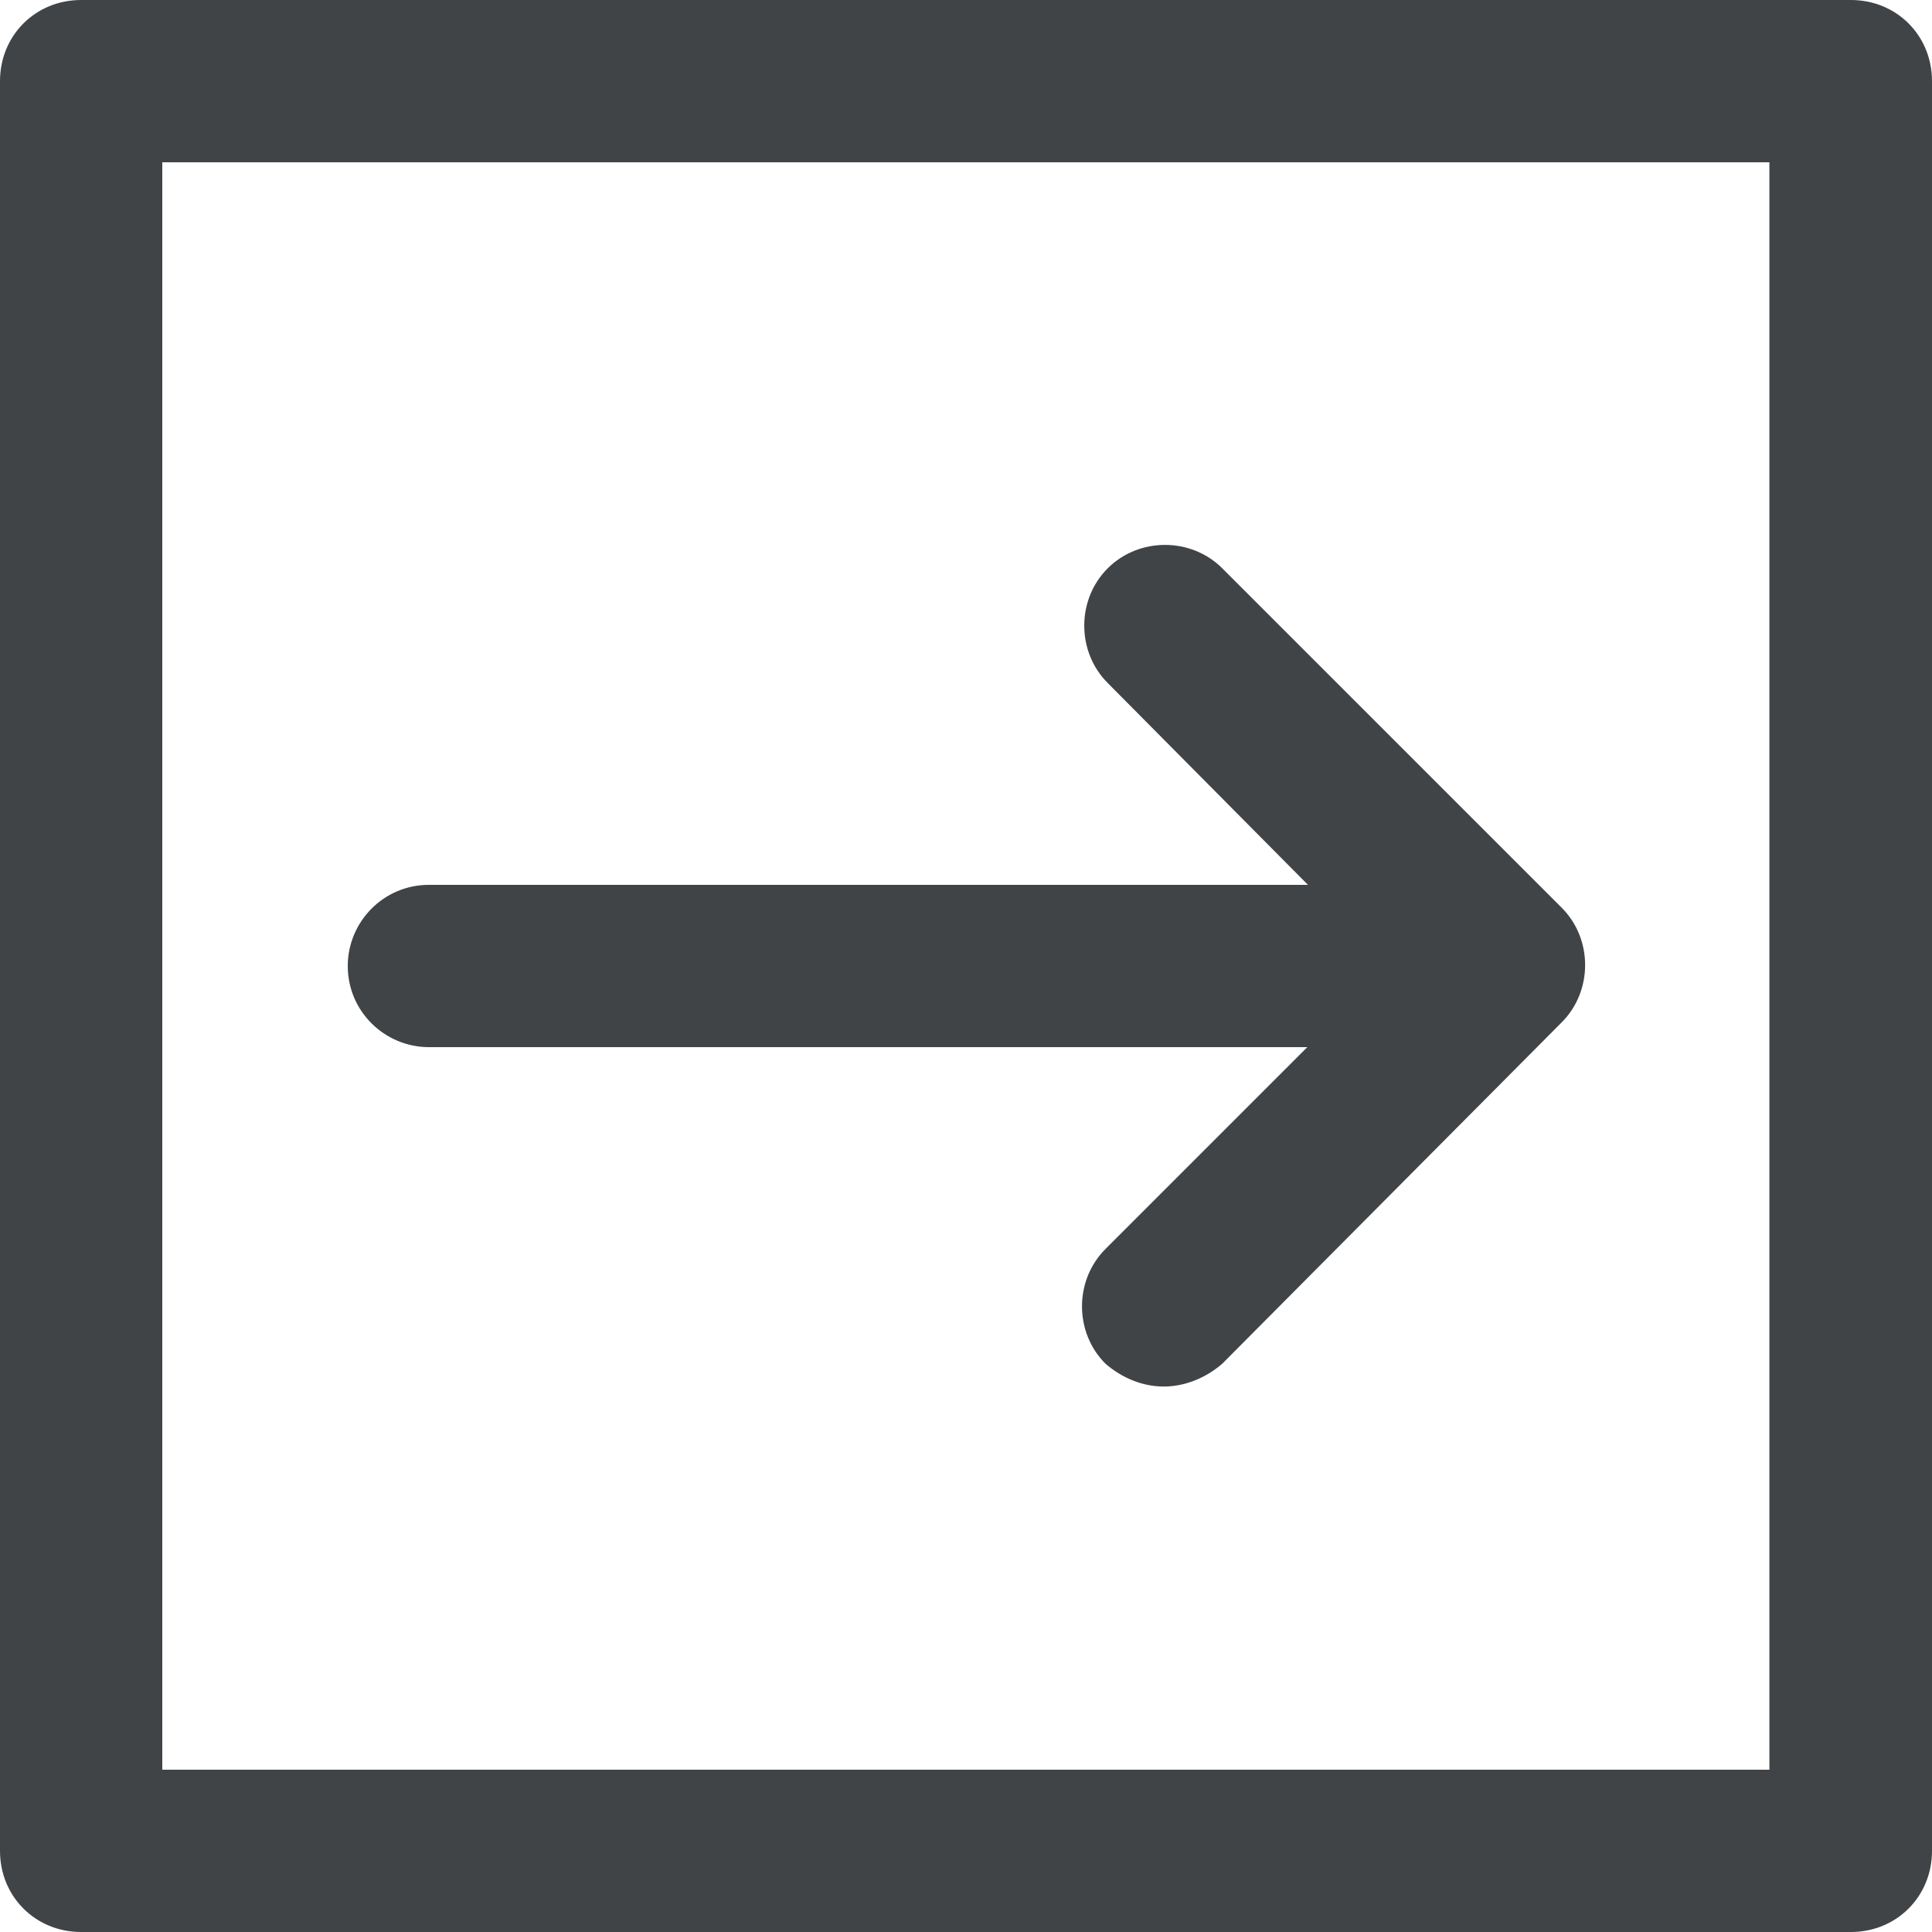 <svg xmlns="http://www.w3.org/2000/svg" viewBox="0 0 600 600"><path fill="#404447" d="M361.4 430.6c-6.5 0-12.9-2.6-18.1-7.1-9.7-9.7-9.7-25.9 0-35.6l87.9-87.9-87.2-87.9c-9.7-9.7-9.7-25.9 0-35.6s25.9-9.7 35.6 0L485 281.9c9.7 9.7 9.7 25.9 0 35.6l-105.4 106c-5.2 4.5-11.7 7.1-18.2 7.1z"/><path fill="#404447" d="M133.2 325.2c-13.6 0-25.2-11-25.2-25.2 0-13.6 11-25.2 25.2-25.2h305.2c14.2 0 25.2 11 25.2 25.2 0 13.6-11 25.2-25.2 25.2H133.2z"/><g><path fill="#404447" d="M574.8 600H25.2C11 600 0 589 0 574.8V25.2C0 11 11 0 25.2 0h549.6C589 0 600 11 600 25.2v549.6c0 14.2-11 25.2-25.2 25.2zM50.4 549.6h499.1V50.4H50.4v499.2z"/></g></svg>